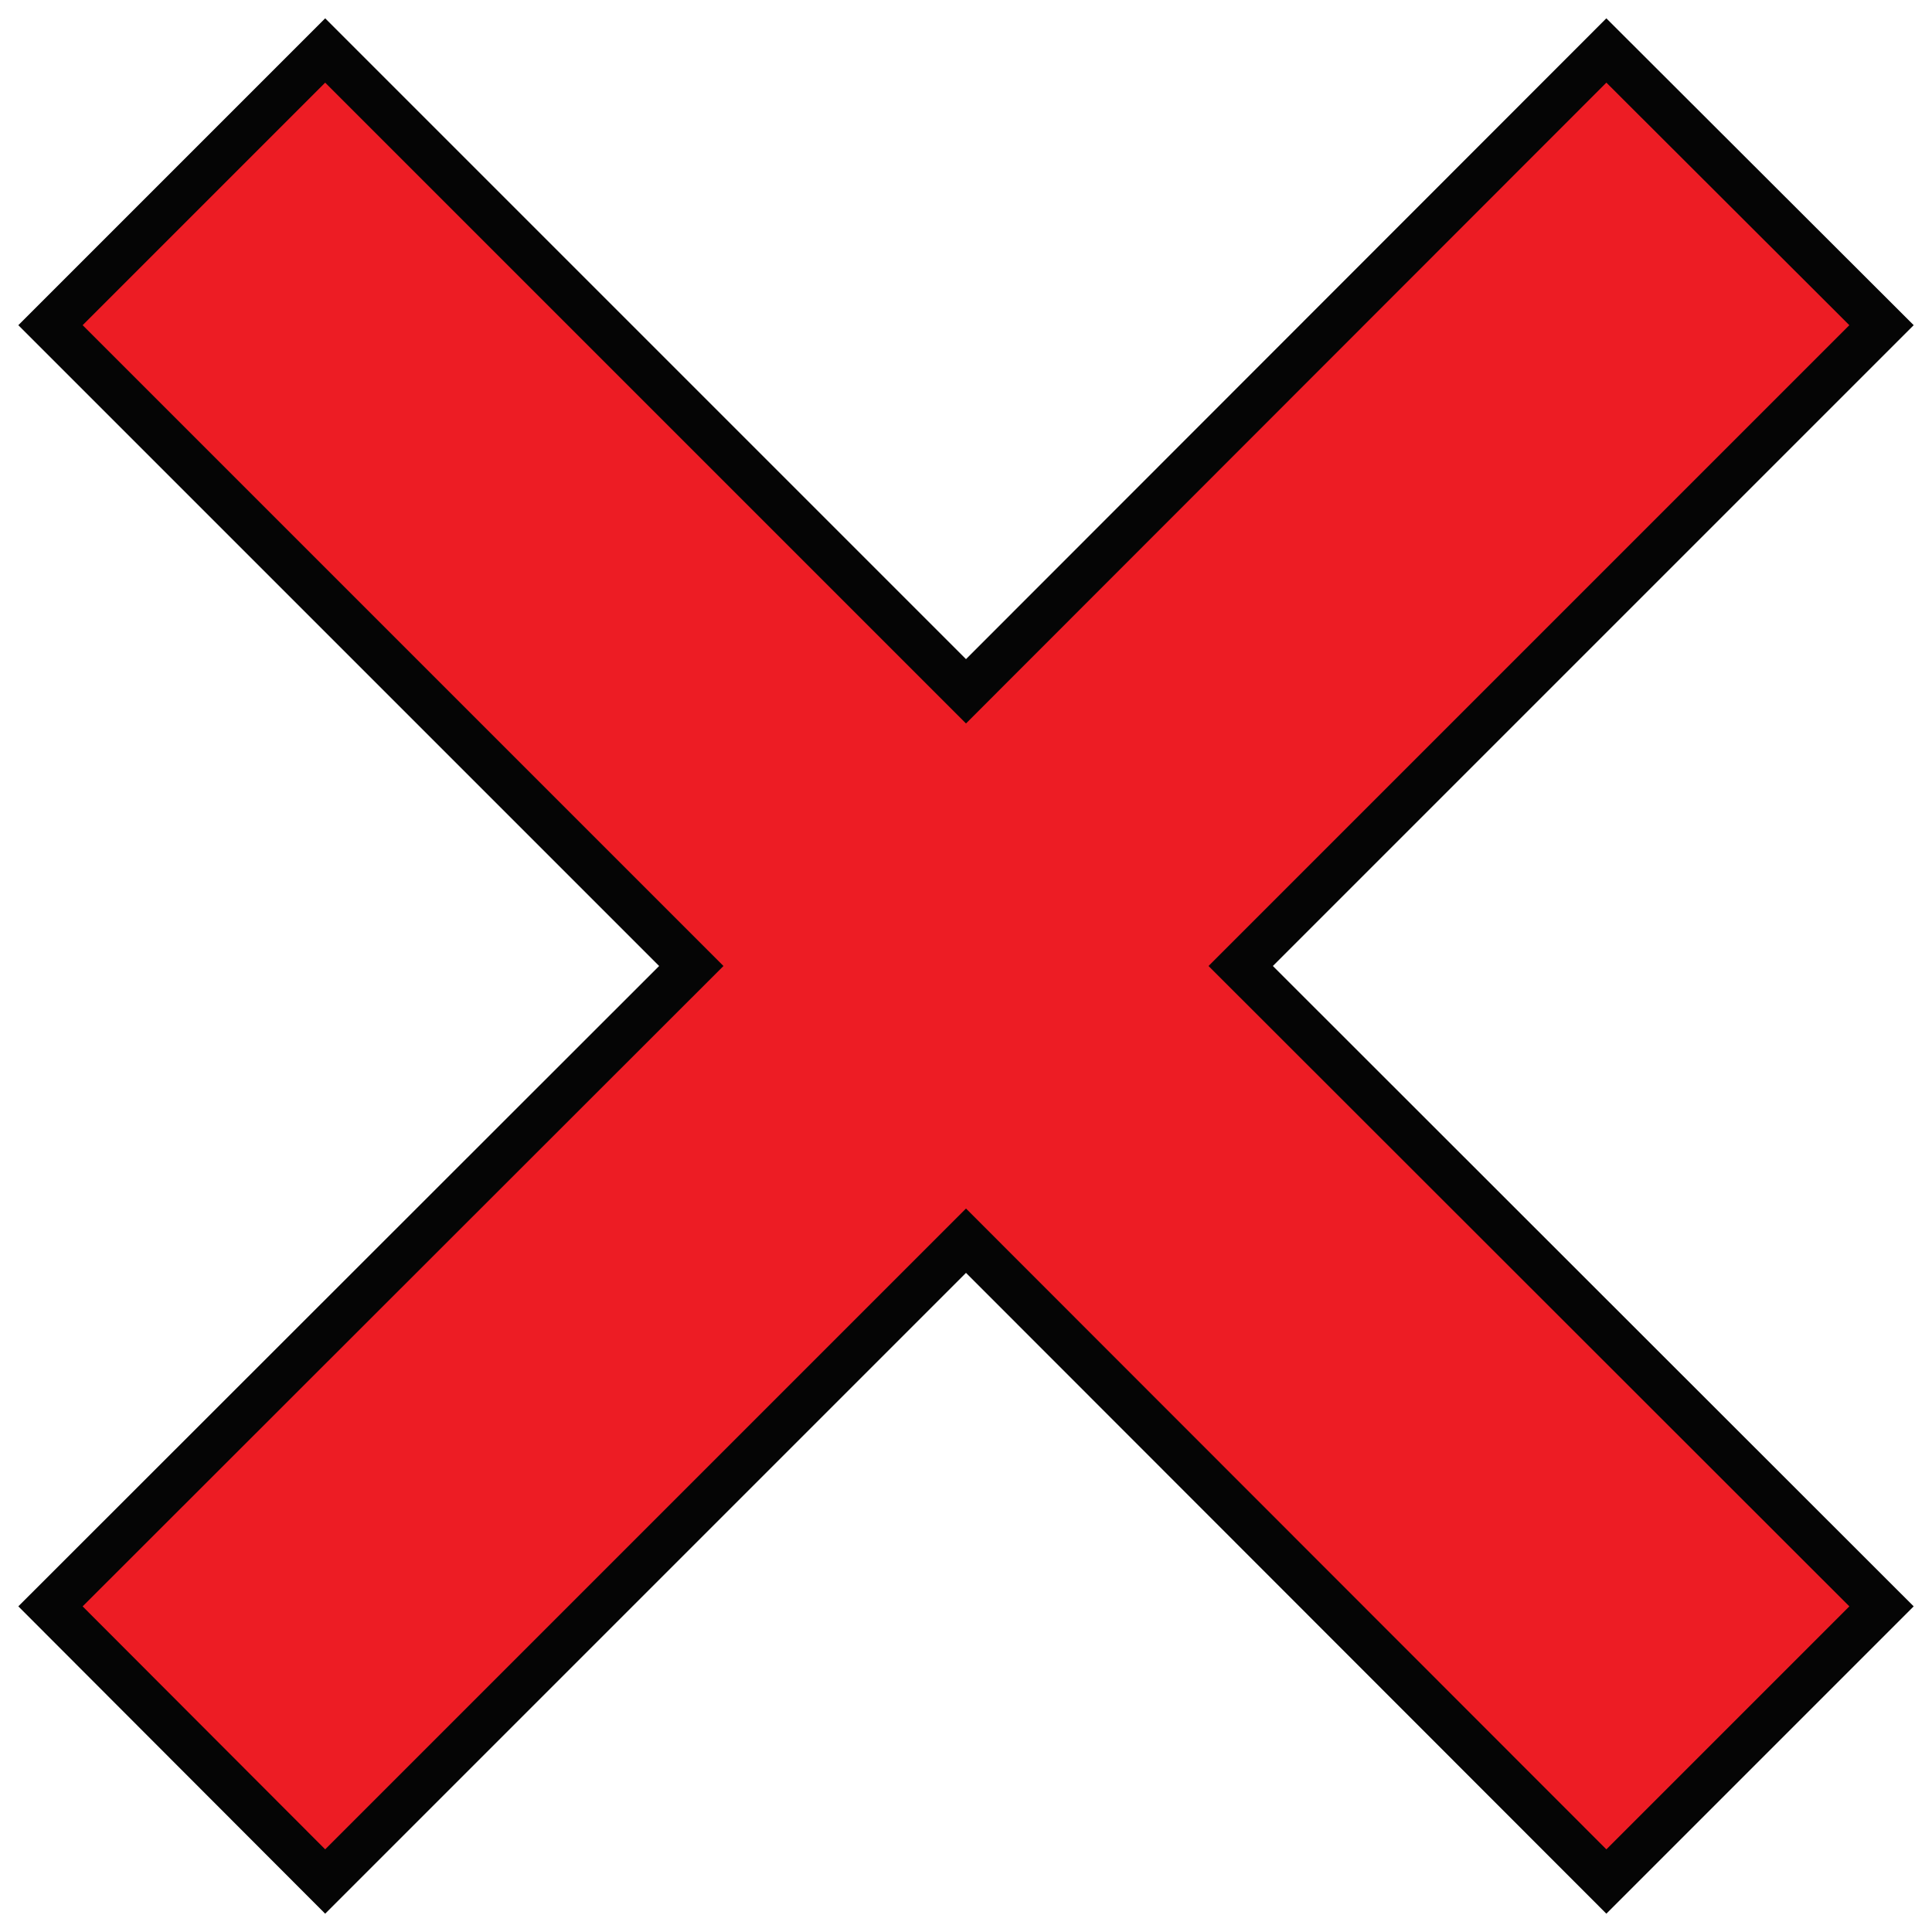 <?xml version="1.0" encoding="utf-8"?>
<!-- Generator: Adobe Illustrator 20.1.0, SVG Export Plug-In . SVG Version: 6.00 Build 0)  -->
<svg version="1.1" id="Layer_1" xmlns="http://www.w3.org/2000/svg" xmlns:xlink="http://www.w3.org/1999/xlink" x="0px" y="0px"
	 viewBox="0 0 424.8 424.8" style="enable-background:new 0 0 424.8 424.8;" xml:space="preserve">
<style type="text/css">
	.st0{fill:#ED1C24;stroke:#050505;stroke-width:10;stroke-miterlimit:10;}
</style>
<polygon class="st0" points="413.7,71.5 353.2,11.1 212.4,152 71.5,11.1 11.1,71.5 152,212.4 11.1,353.2 71.5,413.7 212.4,272.8 
	353.2,413.7 413.7,353.2 272.8,212.4 "/>
</svg>
